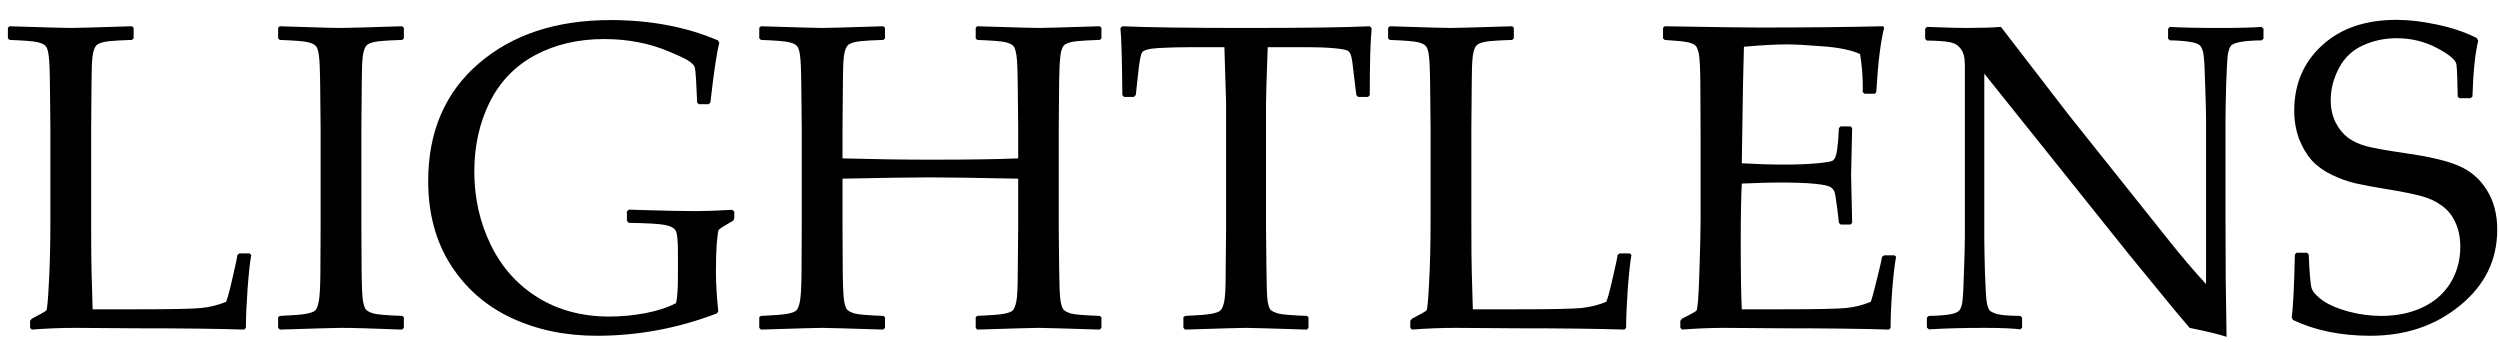<svg width="183" height="25" viewBox="0 0 183 25" fill="none" xmlns="http://www.w3.org/2000/svg">
<path d="M0.578 2.031L0.703 1.922C3.286 2.005 4.776 2.047 5.172 2.047C5.526 2.047 7.021 2.005 9.656 1.922L9.781 2.031V2.812L9.656 2.922C8.938 2.943 8.38 2.974 7.984 3.016C7.599 3.057 7.318 3.135 7.141 3.25C6.964 3.365 6.844 3.635 6.781 4.062C6.729 4.479 6.703 5.062 6.703 5.812L6.672 9.406V16.312C6.672 18.042 6.682 19.25 6.703 19.938L6.781 22.641H9.969C12.51 22.641 14.094 22.609 14.719 22.547C15.354 22.484 15.963 22.333 16.547 22.094C16.662 21.833 16.823 21.234 17.031 20.297C17.25 19.359 17.365 18.818 17.375 18.672L17.516 18.547H18.281L18.391 18.672C18.307 19.088 18.219 19.896 18.125 21.094C18.042 22.292 18 23.26 18 24L17.875 24.125C15.896 24.062 13.297 24.031 10.078 24.031L5.516 24C4.474 24 3.411 24.042 2.328 24.125L2.203 24V23.484L2.328 23.328C2.974 22.995 3.328 22.792 3.391 22.719C3.453 22.646 3.516 21.974 3.578 20.703C3.651 19.432 3.688 17.901 3.688 16.109V9.406L3.656 6.359C3.646 5.172 3.615 4.406 3.562 4.062C3.521 3.719 3.448 3.49 3.344 3.375C3.25 3.26 3.062 3.167 2.781 3.094C2.5 3.021 1.807 2.964 0.703 2.922L0.578 2.812V2.031ZM20.484 1.922L22.438 1.984C23.719 2.026 24.557 2.047 24.953 2.047C25.307 2.047 26.802 2.005 29.438 1.922L29.562 2.031V2.812L29.438 2.922C28.719 2.943 28.162 2.974 27.766 3.016C27.38 3.057 27.099 3.135 26.922 3.25C26.745 3.365 26.625 3.635 26.562 4.062C26.51 4.479 26.484 5.062 26.484 5.812L26.453 9.406V16.641L26.469 19.688C26.479 20.865 26.51 21.625 26.562 21.969C26.615 22.312 26.688 22.542 26.781 22.656C26.885 22.771 27.078 22.87 27.359 22.953C27.641 23.026 28.333 23.083 29.438 23.125L29.562 23.219V24L29.438 24.125C29.385 24.125 28.469 24.094 26.688 24.031C25.948 24.01 25.37 24 24.953 24C24.63 24 23.141 24.042 20.484 24.125L20.359 24V23.219L20.484 23.125C21.453 23.083 22.099 23.031 22.422 22.969C22.745 22.906 22.958 22.828 23.062 22.734C23.177 22.63 23.266 22.417 23.328 22.094C23.401 21.771 23.443 21.052 23.453 19.938L23.469 16.641V9.406L23.438 6.359C23.427 5.172 23.396 4.406 23.344 4.062C23.302 3.719 23.229 3.49 23.125 3.375C23.031 3.26 22.844 3.167 22.562 3.094C22.281 3.021 21.588 2.964 20.484 2.922L20.359 2.812V2.031L20.484 1.922ZM53.75 15.484V15.953L53.688 16.141L52.922 16.594C52.734 16.708 52.625 16.797 52.594 16.859C52.562 16.922 52.521 17.234 52.469 17.797C52.427 18.349 52.406 19.026 52.406 19.828C52.406 20.734 52.464 21.719 52.578 22.781L52.484 22.938C49.63 24.031 46.698 24.578 43.688 24.578C41.375 24.578 39.286 24.141 37.422 23.266C35.557 22.391 34.078 21.094 32.984 19.375C31.891 17.656 31.344 15.615 31.344 13.25C31.344 9.646 32.573 6.781 35.031 4.656C37.5 2.531 40.719 1.469 44.688 1.469C47.604 1.469 50.224 1.964 52.547 2.953L52.656 3.125C52.469 3.823 52.25 5.286 52 7.516L51.875 7.625H51.156L51.031 7.5L50.953 5.844C50.922 5.302 50.885 4.984 50.844 4.891C50.812 4.797 50.703 4.677 50.516 4.531C50.328 4.375 49.844 4.135 49.062 3.812C48.292 3.479 47.516 3.24 46.734 3.094C45.953 2.938 45.115 2.859 44.219 2.859C42.312 2.859 40.625 3.255 39.156 4.047C37.688 4.839 36.578 5.995 35.828 7.516C35.089 9.026 34.719 10.708 34.719 12.562C34.719 14.479 35.12 16.266 35.922 17.922C36.724 19.568 37.875 20.854 39.375 21.781C40.875 22.708 42.62 23.172 44.609 23.172C45.474 23.172 46.354 23.088 47.25 22.922C48.156 22.745 48.901 22.5 49.484 22.188C49.578 21.854 49.625 21.182 49.625 20.172V18.438C49.625 17.615 49.573 17.104 49.469 16.906C49.365 16.698 49.104 16.552 48.688 16.469C48.281 16.385 47.396 16.333 46.031 16.312L45.891 16.172V15.484L46.031 15.344L46.984 15.375C48.62 15.427 49.953 15.453 50.984 15.453C51.578 15.453 52.448 15.422 53.594 15.359L53.75 15.484ZM55.703 1.922C58.359 2.005 59.849 2.047 60.172 2.047C60.516 2.047 62.01 2.005 64.656 1.922L64.781 2.031V2.812L64.656 2.922C63.938 2.943 63.38 2.974 62.984 3.016C62.599 3.057 62.318 3.135 62.141 3.25C61.964 3.365 61.844 3.635 61.781 4.062C61.729 4.479 61.703 5.062 61.703 5.812L61.672 9.406V11.594C63.953 11.656 66.115 11.688 68.156 11.688C70.948 11.688 73.073 11.656 74.531 11.594V9.406L74.5 6.359C74.49 5.172 74.458 4.406 74.406 4.062C74.354 3.719 74.281 3.49 74.188 3.375C74.094 3.26 73.906 3.167 73.625 3.094C73.344 3.021 72.646 2.964 71.531 2.922L71.422 2.812V2.031L71.531 1.922C74.198 2.005 75.693 2.047 76.016 2.047C76.37 2.047 77.865 2.005 80.5 1.922L80.625 2.031V2.812L80.5 2.922C79.771 2.943 79.208 2.974 78.812 3.016C78.427 3.057 78.146 3.135 77.969 3.25C77.792 3.365 77.677 3.635 77.625 4.062C77.573 4.479 77.542 5.062 77.531 5.812L77.5 9.406V16.641L77.531 19.688C77.542 20.865 77.573 21.625 77.625 21.969C77.677 22.312 77.75 22.542 77.844 22.656C77.948 22.771 78.135 22.87 78.406 22.953C78.688 23.026 79.385 23.083 80.5 23.125L80.625 23.219V24L80.5 24.125C77.833 24.042 76.338 24 76.016 24C75.682 24 74.188 24.042 71.531 24.125L71.422 24V23.219L71.531 23.125C72.51 23.083 73.162 23.031 73.484 22.969C73.807 22.906 74.021 22.828 74.125 22.734C74.229 22.63 74.318 22.417 74.391 22.094C74.463 21.771 74.5 21.052 74.5 19.938L74.531 16.641V13.078C71.448 13.016 69.287 12.984 68.047 12.984C66.776 12.984 64.651 13.016 61.672 13.078V16.641L61.688 19.688C61.698 20.865 61.729 21.625 61.781 21.969C61.833 22.312 61.906 22.542 62 22.656C62.104 22.771 62.297 22.87 62.578 22.953C62.859 23.026 63.552 23.083 64.656 23.125L64.781 23.219V24L64.656 24.125C62 24.042 60.505 24 60.172 24C59.849 24 58.359 24.042 55.703 24.125L55.578 24V23.219L55.703 23.125C56.672 23.083 57.318 23.031 57.641 22.969C57.964 22.906 58.177 22.828 58.281 22.734C58.396 22.63 58.484 22.417 58.547 22.094C58.62 21.771 58.661 21.052 58.672 19.938L58.688 16.641V9.406L58.656 6.359C58.646 5.172 58.615 4.406 58.562 4.062C58.521 3.719 58.448 3.49 58.344 3.375C58.25 3.26 58.062 3.167 57.781 3.094C57.5 3.021 56.807 2.964 55.703 2.922L55.578 2.812V2.031L55.703 1.922ZM100.266 1.922L100.406 2.062C100.312 3 100.266 4.635 100.266 6.969L100.141 7.094H99.406L99.281 6.953L99.109 5.516C99.026 4.745 98.958 4.276 98.906 4.109C98.865 3.932 98.792 3.807 98.688 3.734C98.583 3.651 98.245 3.583 97.672 3.531C97.099 3.479 96.458 3.453 95.75 3.453H92.797C92.713 5.807 92.672 7.167 92.672 7.531V16.641L92.703 19.688C92.713 20.865 92.74 21.63 92.781 21.984C92.833 22.328 92.906 22.557 93 22.672C93.104 22.776 93.297 22.87 93.578 22.953C93.859 23.026 94.557 23.083 95.672 23.125L95.781 23.219V24L95.672 24.125C93.005 24.042 91.516 24 91.203 24C90.87 24 89.385 24.042 86.75 24.125L86.625 24V23.219L86.75 23.125C87.729 23.083 88.375 23.031 88.688 22.969C89.01 22.906 89.224 22.828 89.328 22.734C89.443 22.63 89.537 22.417 89.609 22.094C89.682 21.771 89.719 21.052 89.719 19.938L89.75 16.641V7.531C89.75 7.365 89.708 6.005 89.625 3.453H87.297C86.338 3.453 85.51 3.474 84.812 3.516C84.115 3.557 83.708 3.667 83.594 3.844C83.49 4.01 83.391 4.568 83.297 5.516L83.141 6.953L83 7.094H82.281L82.156 6.969C82.135 4.458 82.088 2.823 82.016 2.062L82.156 1.922C83.969 2.005 86.984 2.047 91.203 2.047C95.505 2.047 98.526 2.005 100.266 1.922ZM101.609 2.031L101.734 1.922C104.318 2.005 105.807 2.047 106.203 2.047C106.557 2.047 108.052 2.005 110.688 1.922L110.812 2.031V2.812L110.688 2.922C109.969 2.943 109.411 2.974 109.016 3.016C108.63 3.057 108.349 3.135 108.172 3.25C107.995 3.365 107.875 3.635 107.812 4.062C107.76 4.479 107.734 5.062 107.734 5.812L107.703 9.406V16.312C107.703 18.042 107.714 19.25 107.734 19.938L107.812 22.641H111C113.542 22.641 115.125 22.609 115.75 22.547C116.385 22.484 116.995 22.333 117.578 22.094C117.693 21.833 117.854 21.234 118.062 20.297C118.281 19.359 118.396 18.818 118.406 18.672L118.547 18.547H119.312L119.422 18.672C119.339 19.088 119.25 19.896 119.156 21.094C119.073 22.292 119.031 23.26 119.031 24L118.906 24.125C116.927 24.062 114.328 24.031 111.109 24.031L106.547 24C105.505 24 104.443 24.042 103.359 24.125L103.234 24V23.484L103.359 23.328C104.005 22.995 104.359 22.792 104.422 22.719C104.484 22.646 104.547 21.974 104.609 20.703C104.682 19.432 104.719 17.901 104.719 16.109V9.406L104.688 6.359C104.677 5.172 104.646 4.406 104.594 4.062C104.552 3.719 104.479 3.49 104.375 3.375C104.281 3.26 104.094 3.167 103.812 3.094C103.531 3.021 102.839 2.964 101.734 2.922L101.609 2.812V2.031ZM121.734 2.031L121.859 1.922C125.432 1.984 127.719 2.016 128.719 2.016C132.135 2.016 135.177 1.984 137.844 1.922L137.922 2.031C137.661 3.031 137.469 4.599 137.344 6.734L137.25 6.859H136.484L136.344 6.734C136.354 6.641 136.359 6.557 136.359 6.484C136.359 5.599 136.292 4.755 136.156 3.953C135.5 3.661 134.589 3.474 133.422 3.391C132.266 3.297 131.396 3.25 130.812 3.25C129.99 3.25 128.938 3.307 127.656 3.422L127.594 5.922L127.547 8.781L127.5 11.953C128.625 12.016 129.661 12.047 130.609 12.047C131.568 12.047 132.37 12.016 133.016 11.953C133.661 11.891 134.036 11.828 134.141 11.766C134.255 11.693 134.339 11.562 134.391 11.375C134.453 11.177 134.505 10.833 134.547 10.344L134.609 9.375L134.734 9.25H135.453L135.578 9.375C135.557 10.51 135.531 11.651 135.5 12.797L135.578 16.312L135.453 16.438H134.734L134.609 16.312L134.5 15.375C134.406 14.646 134.339 14.213 134.297 14.078C134.255 13.932 134.156 13.807 134 13.703C133.854 13.599 133.469 13.516 132.844 13.453C132.219 13.391 131.359 13.359 130.266 13.359C129.661 13.359 128.74 13.385 127.5 13.438C127.448 14.312 127.422 15.771 127.422 17.812C127.422 20 127.448 21.609 127.5 22.641H130.375C132.906 22.641 134.49 22.609 135.125 22.547C135.76 22.484 136.365 22.333 136.938 22.094C137.031 21.854 137.182 21.302 137.391 20.438C137.609 19.562 137.734 19.016 137.766 18.797L137.922 18.688H138.672L138.797 18.797C138.703 19.245 138.609 20.026 138.516 21.141C138.432 22.255 138.391 23.208 138.391 24L138.281 24.125C136.292 24.062 133.688 24.031 130.469 24.031L126.219 24C125.229 24 124.198 24.042 123.125 24.125L123 24V23.484L123.125 23.328C123.74 23.016 124.089 22.823 124.172 22.75C124.266 22.667 124.339 21.755 124.391 20.016C124.453 18.266 124.484 16.932 124.484 16.016V10.281L124.469 6.734C124.469 5.964 124.458 5.339 124.438 4.859C124.417 4.37 124.38 4.021 124.328 3.812C124.276 3.604 124.214 3.458 124.141 3.375C124.078 3.292 123.969 3.224 123.812 3.172C123.667 3.109 123.411 3.057 123.047 3.016L121.859 2.922L121.734 2.812V2.031ZM141.188 24.109L141.047 23.969V23.25L141.188 23.125C141.823 23.115 142.328 23.078 142.703 23.016C143.089 22.953 143.333 22.849 143.438 22.703C143.552 22.557 143.625 22.323 143.656 22C143.698 21.677 143.734 20.948 143.766 19.812C143.807 18.677 143.828 17.865 143.828 17.375V4.75C143.828 4.219 143.729 3.828 143.531 3.578C143.344 3.318 143.083 3.156 142.75 3.094C142.417 3.021 141.849 2.979 141.047 2.969L140.922 2.844V2.109L141.047 1.969C142.484 2.021 143.427 2.047 143.875 2.047C144.927 2.047 145.792 2.021 146.469 1.969L151.453 8.438L158.781 17.625C159.667 18.74 160.568 19.797 161.484 20.797V8.703C161.484 8.328 161.464 7.531 161.422 6.312C161.391 5.083 161.349 4.307 161.297 3.984C161.245 3.651 161.151 3.427 161.016 3.312C160.891 3.198 160.646 3.115 160.281 3.062C159.927 3 159.443 2.964 158.828 2.953L158.703 2.828V2.109L158.828 1.969C159.672 2.021 160.875 2.047 162.438 2.047C163.865 2.047 164.901 2.021 165.547 1.969L165.688 2.109V2.828L165.562 2.953C164.875 2.964 164.344 3.005 163.969 3.078C163.594 3.141 163.359 3.25 163.266 3.406C163.172 3.562 163.104 3.792 163.062 4.094C163.031 4.396 162.995 5.115 162.953 6.25C162.922 7.385 162.906 8.203 162.906 8.703V16.125L162.922 20.422C162.943 21.828 162.964 23.24 162.984 24.656C162.464 24.479 161.562 24.26 160.281 24L159.172 22.688L155.844 18.625L145.25 5.391V17.375C145.25 17.854 145.266 18.708 145.297 19.938C145.339 21.167 145.385 21.912 145.438 22.172C145.49 22.432 145.557 22.615 145.641 22.719C145.724 22.812 145.901 22.901 146.172 22.984C146.453 23.068 147.026 23.115 147.891 23.125L148.016 23.25V23.984L147.891 24.109C147.349 24.037 146.474 24 145.266 24C143.714 24 142.354 24.037 141.188 24.109ZM167.984 18.625L168.109 18.5H168.875L169 18.625C169.052 19.958 169.12 20.776 169.203 21.078C169.297 21.37 169.578 21.682 170.047 22.016C170.526 22.338 171.156 22.604 171.938 22.812C172.729 23.021 173.526 23.125 174.328 23.125C175.432 23.125 176.422 22.922 177.297 22.516C178.182 22.109 178.87 21.516 179.359 20.734C179.849 19.943 180.094 19.057 180.094 18.078C180.094 17.391 179.974 16.792 179.734 16.281C179.505 15.771 179.177 15.365 178.75 15.062C178.333 14.75 177.854 14.521 177.312 14.375C176.771 14.219 175.964 14.052 174.891 13.875C173.849 13.708 173.031 13.557 172.438 13.422C171.854 13.287 171.271 13.078 170.688 12.797C170.104 12.516 169.615 12.162 169.219 11.734C168.833 11.297 168.521 10.766 168.281 10.141C168.052 9.505 167.938 8.828 167.938 8.109C167.938 6.161 168.615 4.568 169.969 3.328C171.323 2.078 173.141 1.453 175.422 1.453C176.328 1.453 177.312 1.568 178.375 1.797C179.448 2.016 180.422 2.344 181.297 2.781L181.406 2.969C181.177 3.927 181.036 5.292 180.984 7.062L180.844 7.188H180.031L179.906 7.078C179.885 5.828 179.854 5.042 179.812 4.719C179.771 4.396 179.297 3.995 178.391 3.516C177.484 3.036 176.5 2.797 175.438 2.797C174.552 2.797 173.724 2.974 172.953 3.328C172.182 3.682 171.599 4.24 171.203 5C170.807 5.76 170.609 6.536 170.609 7.328C170.609 7.943 170.729 8.49 170.969 8.969C171.208 9.438 171.516 9.812 171.891 10.094C172.276 10.365 172.719 10.568 173.219 10.703C173.729 10.838 174.656 11.005 176 11.203C177.844 11.463 179.182 11.781 180.016 12.156C180.859 12.521 181.531 13.104 182.031 13.906C182.542 14.708 182.797 15.677 182.797 16.812C182.797 19.031 181.891 20.88 180.078 22.359C178.276 23.838 176.089 24.578 173.516 24.578C171.359 24.578 169.469 24.193 167.844 23.422L167.75 23.219C167.854 22.562 167.932 21.031 167.984 18.625Z" fill="black"/>
</svg>
